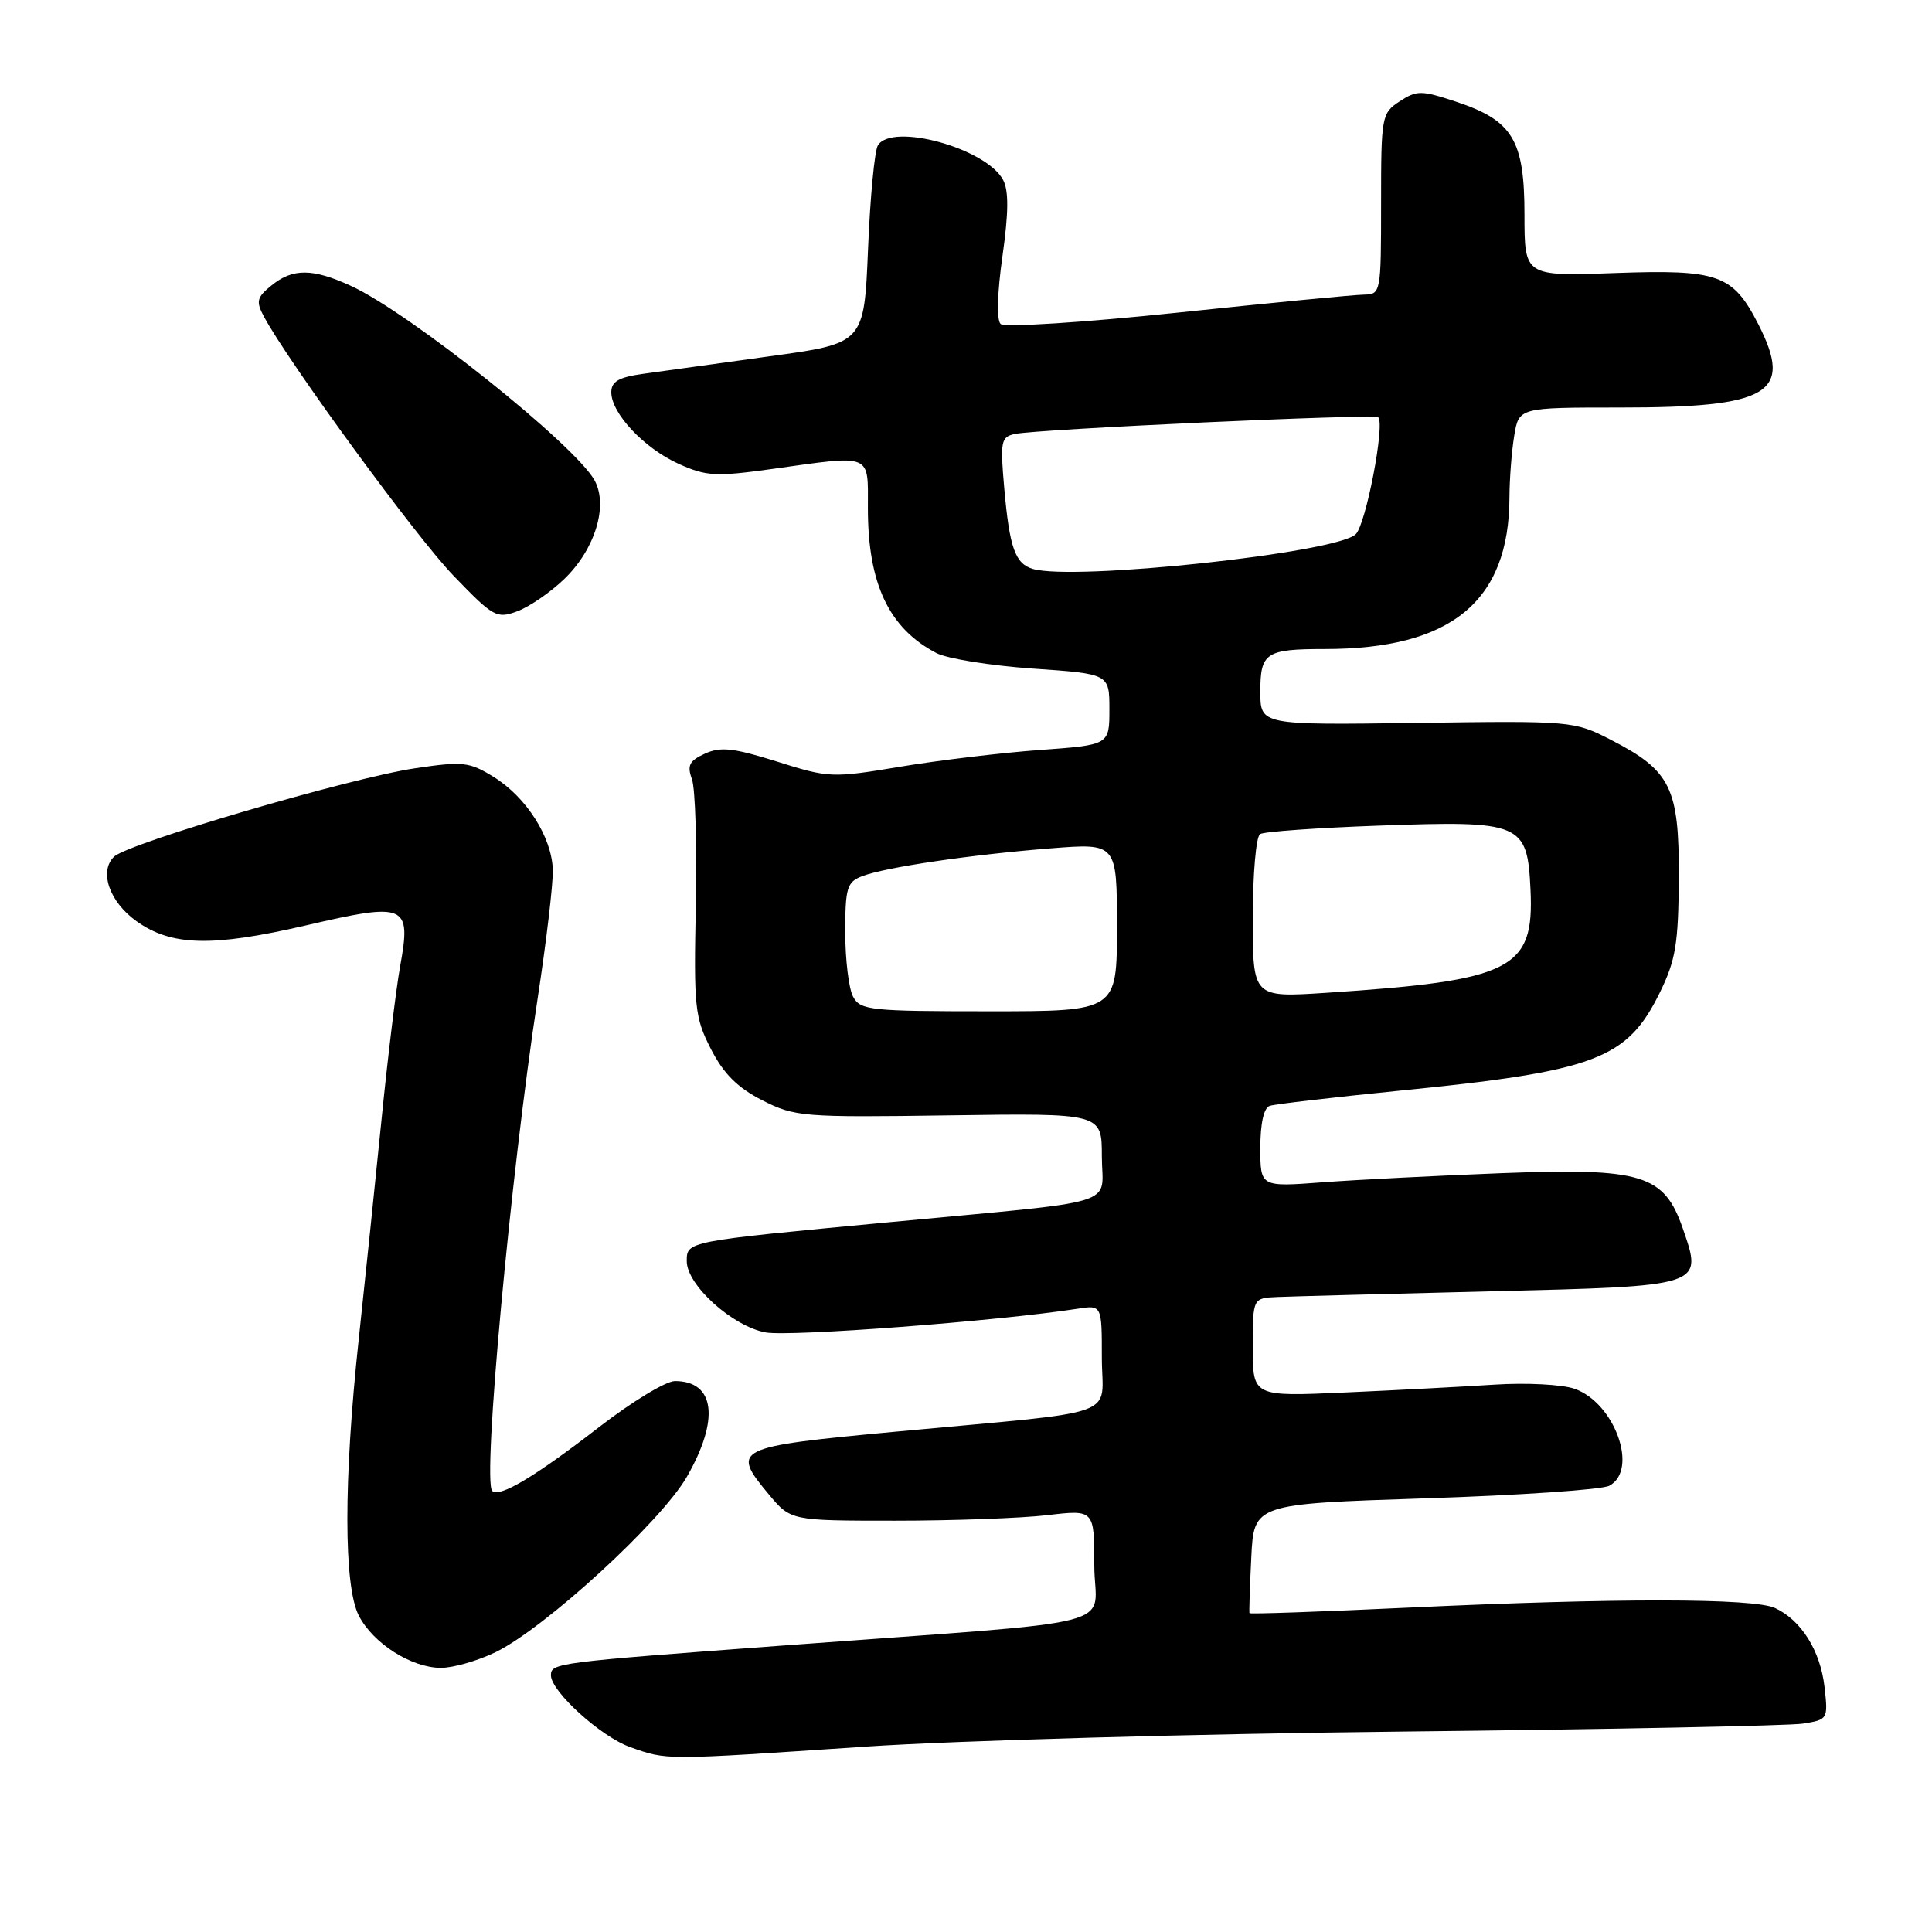 <?xml version="1.0" encoding="UTF-8" standalone="no"?>
<!DOCTYPE svg PUBLIC "-//W3C//DTD SVG 1.1//EN" "http://www.w3.org/Graphics/SVG/1.1/DTD/svg11.dtd" >
<svg xmlns="http://www.w3.org/2000/svg" xmlns:xlink="http://www.w3.org/1999/xlink" version="1.1" viewBox="0 0 256 256">
 <g >
 <path fill="currentColor"
d=" M 114.50 231.45 C 126.60 230.63 158.77 229.73 186.00 229.44 C 213.23 229.15 237.02 228.67 238.87 228.39 C 242.20 227.87 242.24 227.80 241.76 223.55 C 241.22 218.75 238.68 214.68 235.20 213.07 C 232.37 211.75 214.15 211.73 186.58 213.02 C 175.08 213.56 165.62 213.89 165.56 213.75 C 165.50 213.61 165.61 210.30 165.80 206.39 C 166.15 199.28 166.15 199.28 188.82 198.54 C 201.28 198.14 212.27 197.39 213.24 196.87 C 217.16 194.78 213.96 185.88 208.63 184.02 C 206.99 183.45 202.24 183.20 198.08 183.47 C 193.91 183.74 184.99 184.21 178.25 184.51 C 166.00 185.06 166.00 185.06 166.00 178.53 C 166.00 172.00 166.00 172.00 169.25 171.86 C 171.04 171.78 183.70 171.45 197.39 171.11 C 225.88 170.41 225.64 170.49 222.98 162.78 C 220.50 155.62 217.62 154.74 199.00 155.45 C 190.47 155.78 179.79 156.32 175.25 156.66 C 167.00 157.28 167.00 157.28 167.00 152.11 C 167.00 148.86 167.46 146.78 168.25 146.53 C 168.94 146.30 176.59 145.41 185.26 144.54 C 211.44 141.94 215.59 140.38 219.95 131.49 C 222.04 127.22 222.40 125.03 222.45 116.32 C 222.51 104.37 221.39 102.10 213.41 98.01 C 208.59 95.54 208.23 95.50 187.76 95.79 C 167.00 96.08 167.00 96.08 167.00 91.64 C 167.00 86.48 167.72 86.00 175.53 86.00 C 192.30 86.00 199.98 79.69 200.01 65.88 C 200.02 63.47 200.30 59.81 200.64 57.75 C 201.26 54.00 201.26 54.00 214.66 54.00 C 234.54 54.00 237.65 52.12 232.99 42.97 C 229.61 36.36 227.73 35.69 213.99 36.18 C 202.00 36.61 202.00 36.61 202.00 28.44 C 202.00 18.54 200.44 15.97 192.95 13.48 C 188.32 11.95 187.74 11.94 185.46 13.43 C 183.07 15.00 183.00 15.40 183.00 27.02 C 183.00 38.77 182.96 39.00 180.75 39.04 C 179.51 39.05 168.38 40.13 156.00 41.43 C 143.51 42.74 133.09 43.40 132.59 42.93 C 132.04 42.42 132.14 38.83 132.83 33.95 C 133.65 28.15 133.67 25.25 132.91 23.83 C 130.67 19.65 118.25 16.22 116.33 19.25 C 115.89 19.94 115.30 26.12 115.02 33.00 C 114.50 45.50 114.50 45.50 102.00 47.21 C 95.12 48.16 87.59 49.20 85.25 49.53 C 81.99 49.98 81.00 50.55 81.00 51.98 C 81.00 54.78 85.36 59.41 89.94 61.47 C 93.58 63.11 94.86 63.18 102.25 62.15 C 115.71 60.27 115.00 59.98 115.00 67.35 C 115.00 77.36 117.79 83.26 124.09 86.54 C 125.52 87.28 131.25 88.20 136.84 88.59 C 147.00 89.29 147.00 89.29 147.00 94.00 C 147.00 98.71 147.00 98.71 137.75 99.38 C 132.66 99.75 124.34 100.75 119.25 101.60 C 110.25 103.10 109.82 103.08 102.98 100.92 C 97.22 99.11 95.48 98.91 93.41 99.86 C 91.33 100.81 91.02 101.42 91.69 103.26 C 92.13 104.49 92.36 112.03 92.20 120.00 C 91.92 133.49 92.06 134.81 94.20 139.00 C 95.88 142.28 97.72 144.12 101.00 145.79 C 105.32 147.98 106.33 148.07 125.75 147.79 C 146.00 147.50 146.00 147.50 146.00 153.20 C 146.00 159.98 149.27 158.97 117.50 161.98 C 90.86 164.50 91.00 164.47 91.00 167.12 C 91.00 170.27 97.04 175.73 101.43 176.55 C 104.64 177.15 132.17 175.06 142.75 173.42 C 146.00 172.91 146.00 172.91 146.00 179.89 C 146.00 188.03 149.30 186.84 118.51 189.72 C 97.30 191.71 96.81 191.95 101.87 198.01 C 104.78 201.50 104.78 201.50 118.64 201.50 C 126.26 201.50 135.31 201.17 138.75 200.77 C 145.00 200.03 145.00 200.03 145.00 207.41 C 145.00 215.96 150.42 214.57 103.50 218.06 C 73.74 220.27 73.00 220.36 73.00 221.98 C 73.00 224.12 79.63 230.13 83.50 231.50 C 88.45 233.25 87.79 233.25 114.50 231.45 Z  M 65.65 218.93 C 72.18 215.76 87.59 201.64 91.02 195.67 C 95.38 188.07 94.74 183.00 89.43 183.00 C 88.24 183.00 83.72 185.74 79.38 189.10 C 70.86 195.69 66.16 198.49 65.22 197.55 C 63.91 196.24 67.63 155.88 71.21 132.50 C 72.39 124.80 73.31 117.03 73.25 115.23 C 73.10 110.90 69.73 105.61 65.40 102.94 C 62.19 100.95 61.33 100.86 55.01 101.80 C 46.47 103.06 17.00 111.72 15.12 113.51 C 13.09 115.46 14.49 119.50 18.09 122.07 C 22.73 125.37 28.10 125.50 40.50 122.63 C 53.84 119.53 54.51 119.82 53.02 128.04 C 52.48 131.04 51.36 140.25 50.54 148.50 C 49.71 156.75 48.36 169.80 47.53 177.50 C 45.52 196.15 45.53 210.19 47.55 214.09 C 49.46 217.78 54.52 220.99 58.43 221.00 C 60.05 221.00 63.29 220.07 65.65 218.93 Z  M 74.77 76.72 C 78.84 72.80 80.62 67.02 78.79 63.66 C 76.22 58.97 54.29 41.45 46.50 37.88 C 41.42 35.55 38.80 35.53 35.98 37.82 C 34.03 39.39 33.90 39.94 34.95 41.91 C 38.21 48.00 55.14 71.16 60.09 76.28 C 65.40 81.79 65.81 82.02 68.59 80.98 C 70.19 80.37 72.97 78.46 74.77 76.72 Z  M 113.04 132.07 C 112.47 131.00 112.00 127.17 112.00 123.54 C 112.00 117.61 112.23 116.86 114.27 116.09 C 117.36 114.91 128.69 113.24 139.25 112.41 C 148.00 111.72 148.00 111.72 148.00 122.86 C 148.00 134.00 148.00 134.00 131.04 134.00 C 115.29 134.00 114.00 133.86 113.04 132.07 Z  M 166.00 121.65 C 166.00 115.86 166.43 110.85 166.97 110.52 C 167.50 110.19 174.59 109.69 182.72 109.40 C 201.66 108.72 202.38 109.03 202.80 117.91 C 203.30 128.46 200.38 129.93 175.75 131.55 C 166.00 132.19 166.00 132.19 166.00 121.65 Z  M 136.84 75.38 C 134.51 74.69 133.76 72.54 133.07 64.71 C 132.52 58.46 132.63 57.89 134.49 57.50 C 137.51 56.86 182.15 54.81 182.62 55.29 C 183.54 56.21 181.00 69.43 179.65 70.78 C 177.17 73.26 142.28 77.01 136.84 75.38 Z "/>
</g>
</svg>